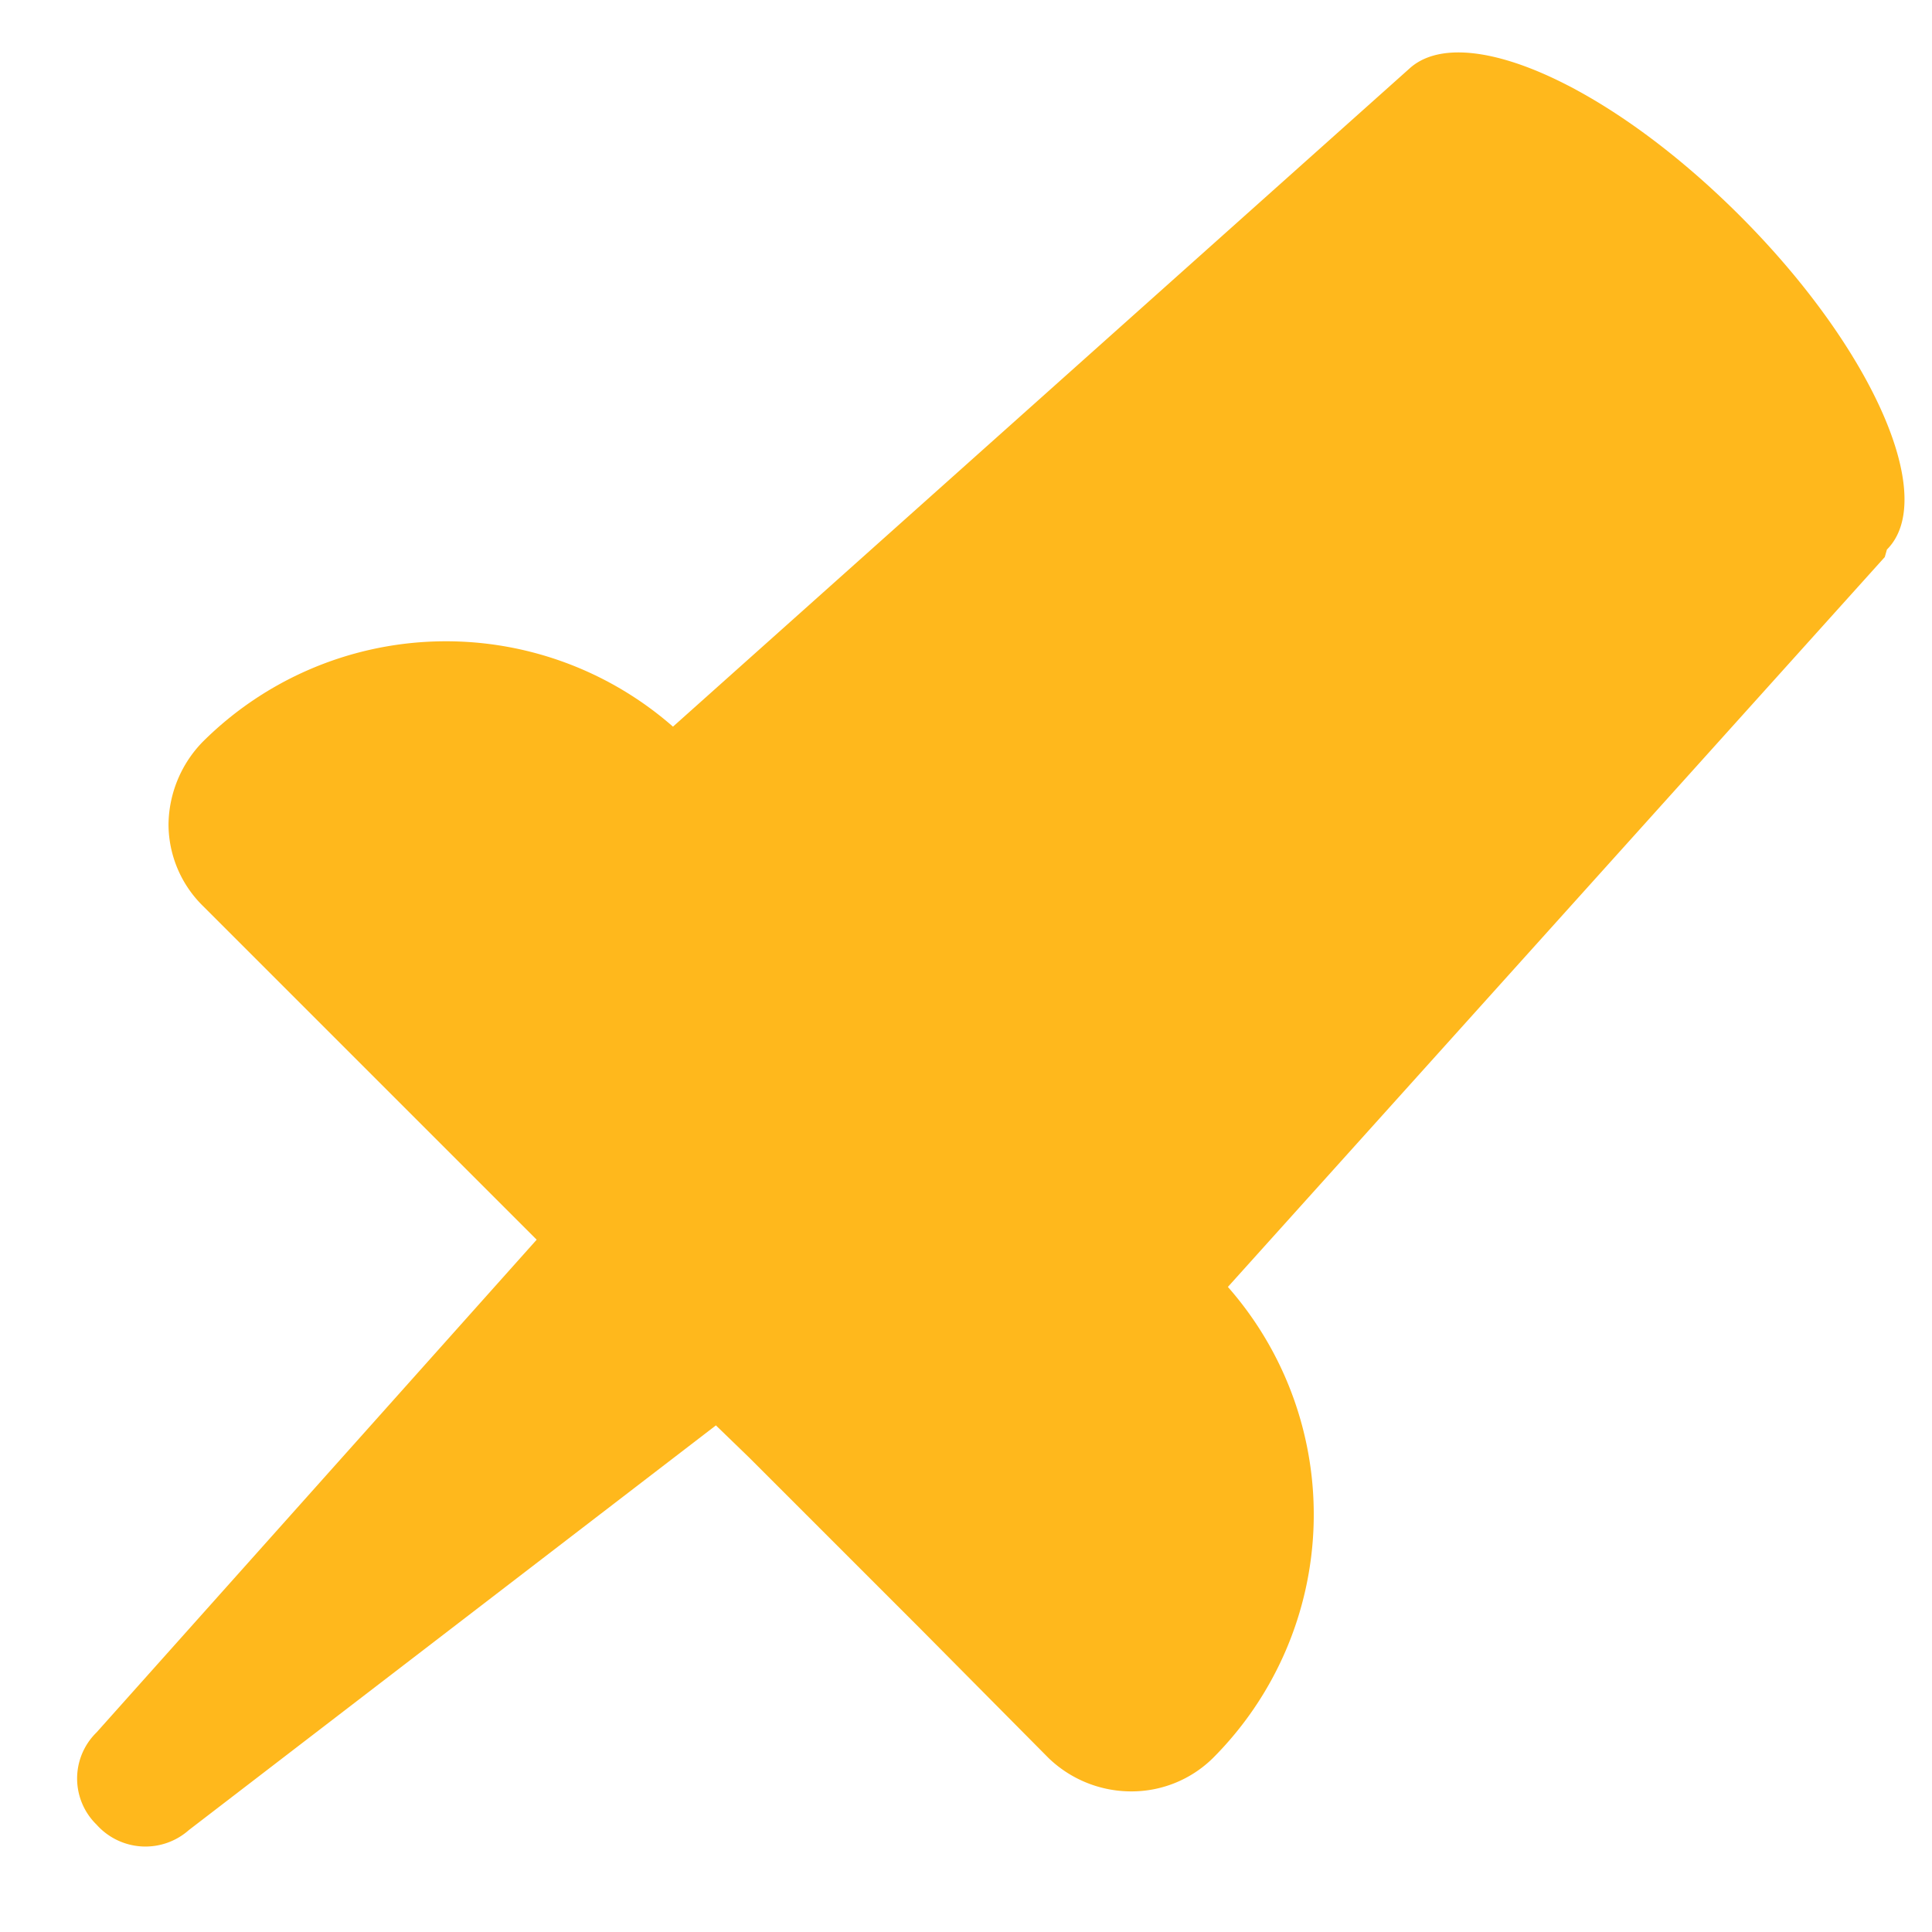 <svg id="Layer_1" data-name="Layer 1" xmlns="http://www.w3.org/2000/svg" width="18" height="18" viewBox="0 0 18 18"><defs><style>.cls-1{fill:#ffb81c;}</style></defs><path class="cls-1" d="M17.58,5.12c.48-.48-.13-1.87-1.37-3.11S13.62.19,13.13.64h0L6.27,6.77a3.21,3.21,0,0,0-4.38.14,1.12,1.12,0,0,0-.32.77,1.07,1.07,0,0,0,.32.76L5,11.55.9,16.14A.6.6,0,0,0,.9,17a.61.61,0,0,0,.86.05l4.91-3.77.31.3,1.6,1.6h0l1.19,1.2a1.11,1.11,0,0,0,.77.31,1.08,1.08,0,0,0,.76-.31,3.21,3.21,0,0,0,.14-4.39l6.12-6.8Z"/></svg>